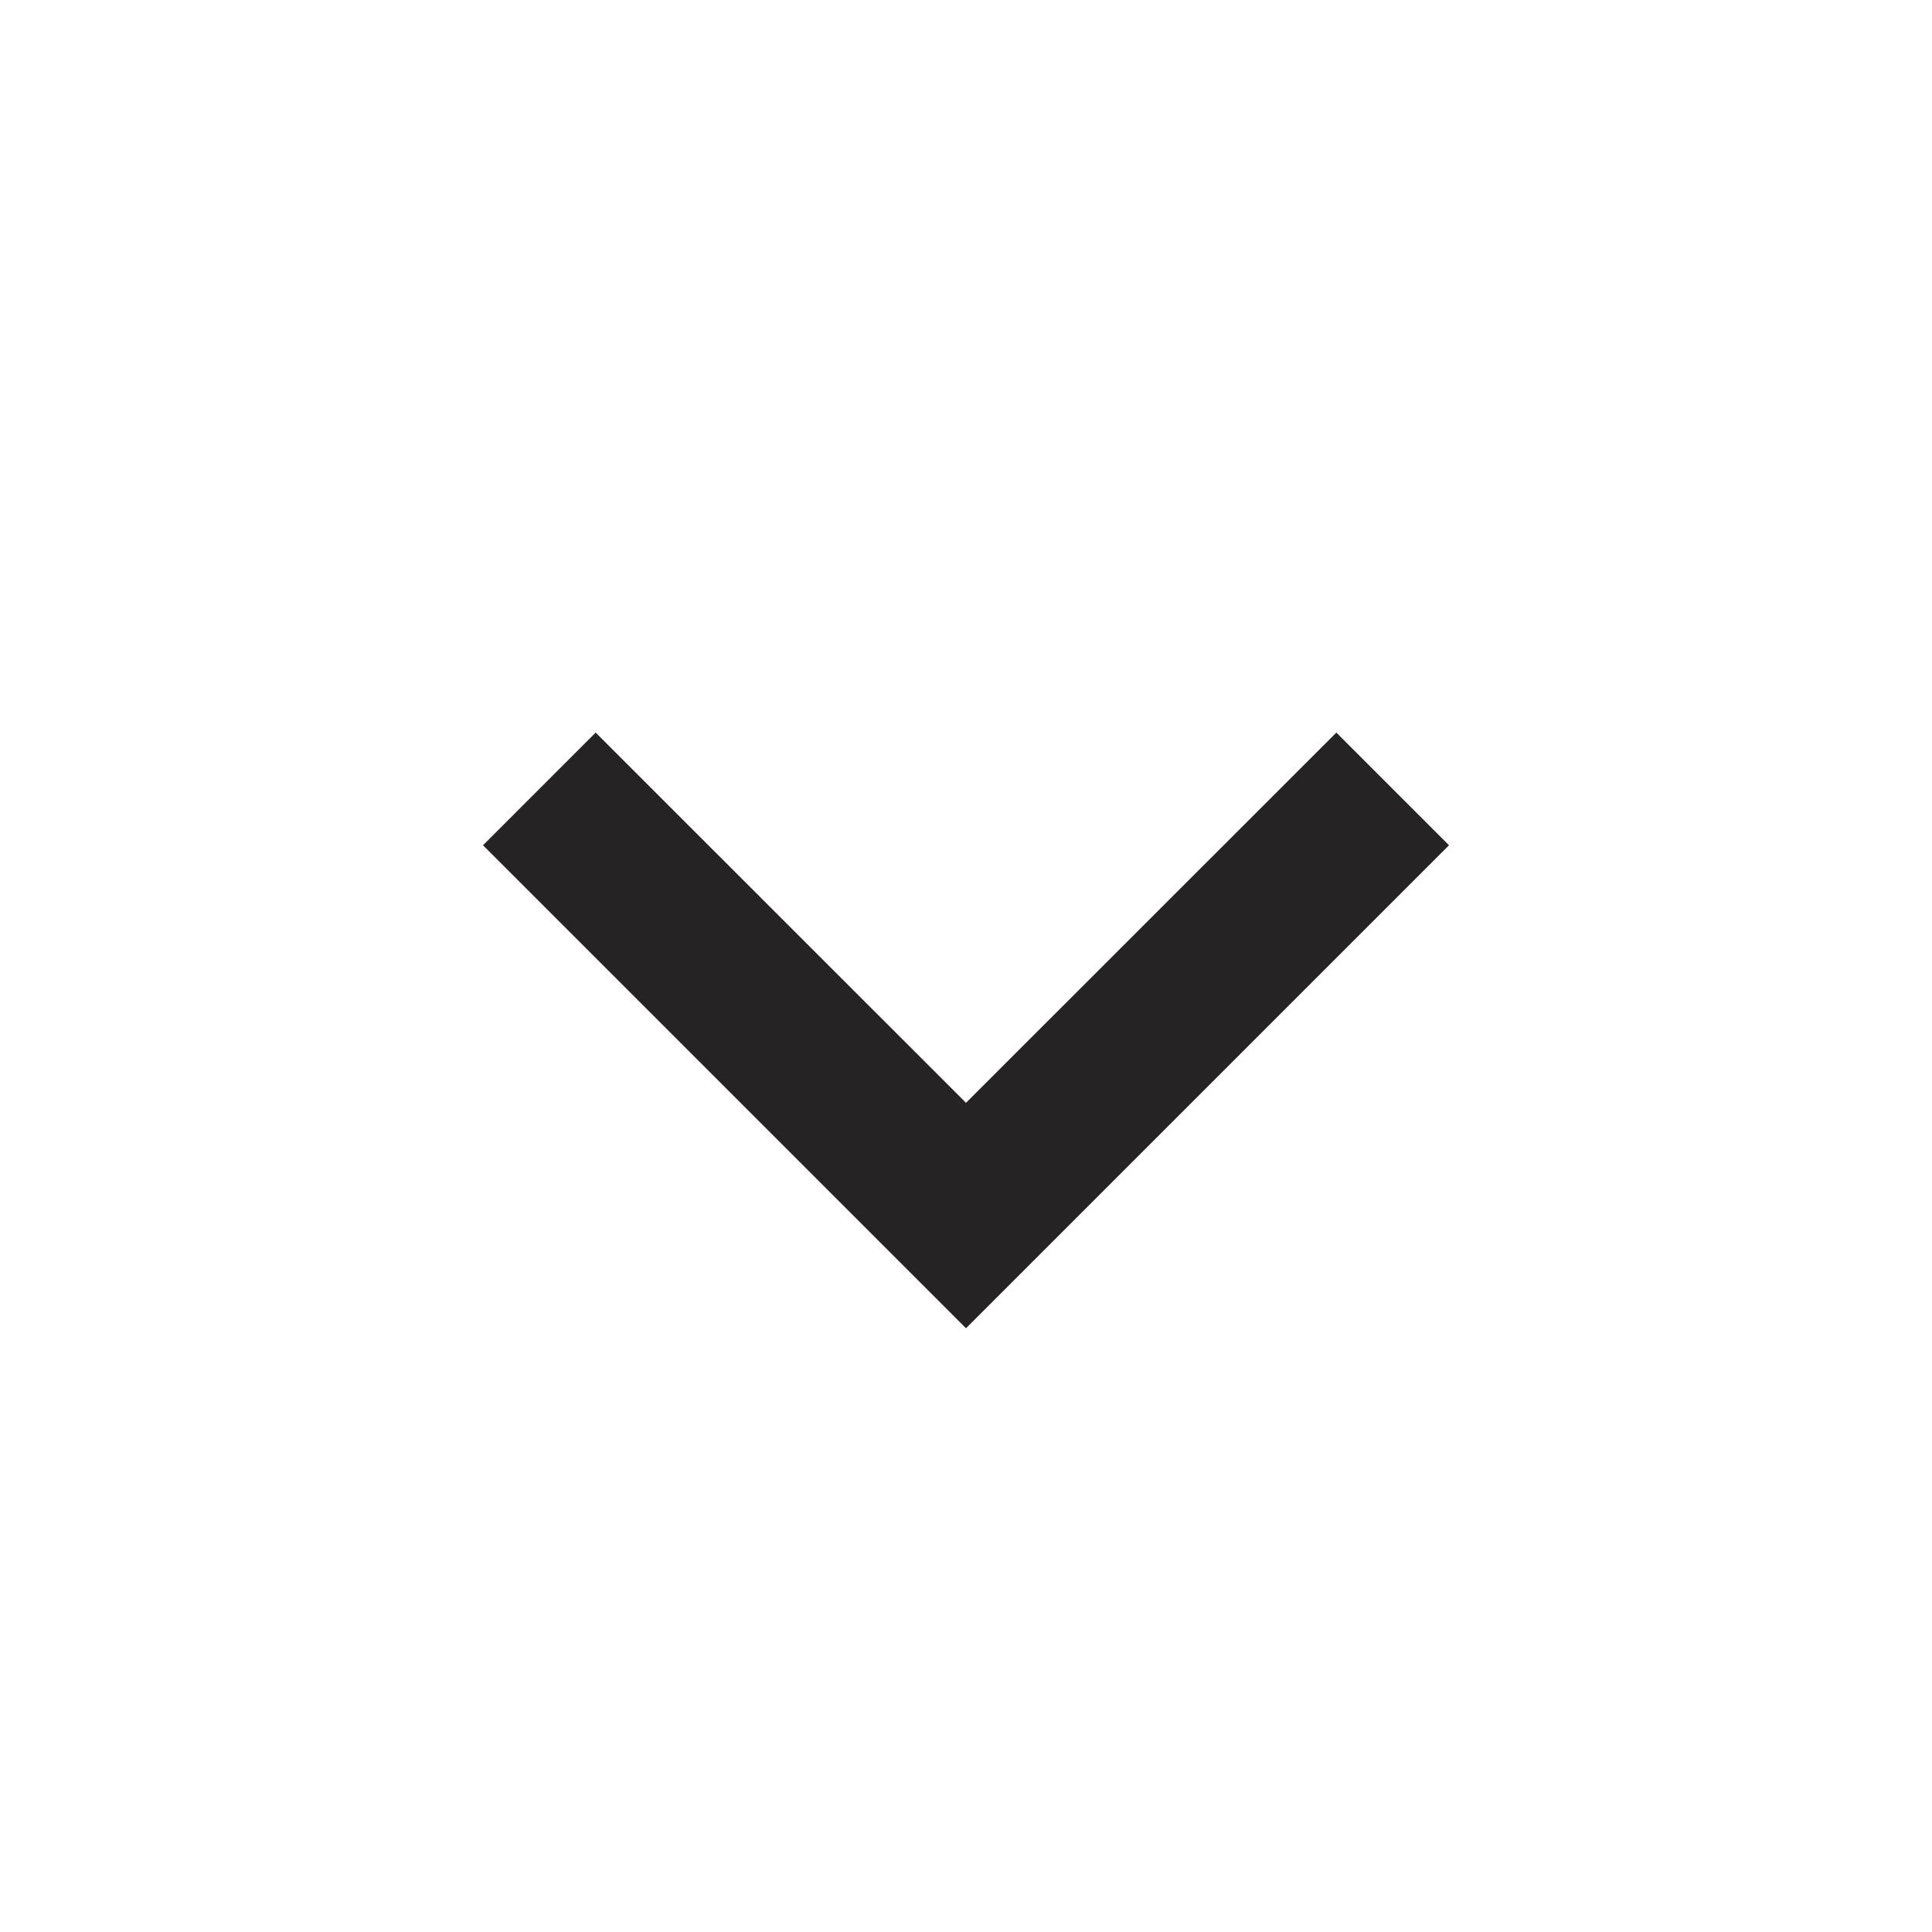 <svg width="16" height="16" viewBox="0 0 16 16" fill="none" xmlns="http://www.w3.org/2000/svg">
<path fill-rule="evenodd" clip-rule="evenodd" d="M8 11L12 7L11.067 6.067L8 9.133L4.933 6.067L4 7L8 11Z" fill="#262324"/>
</svg>
